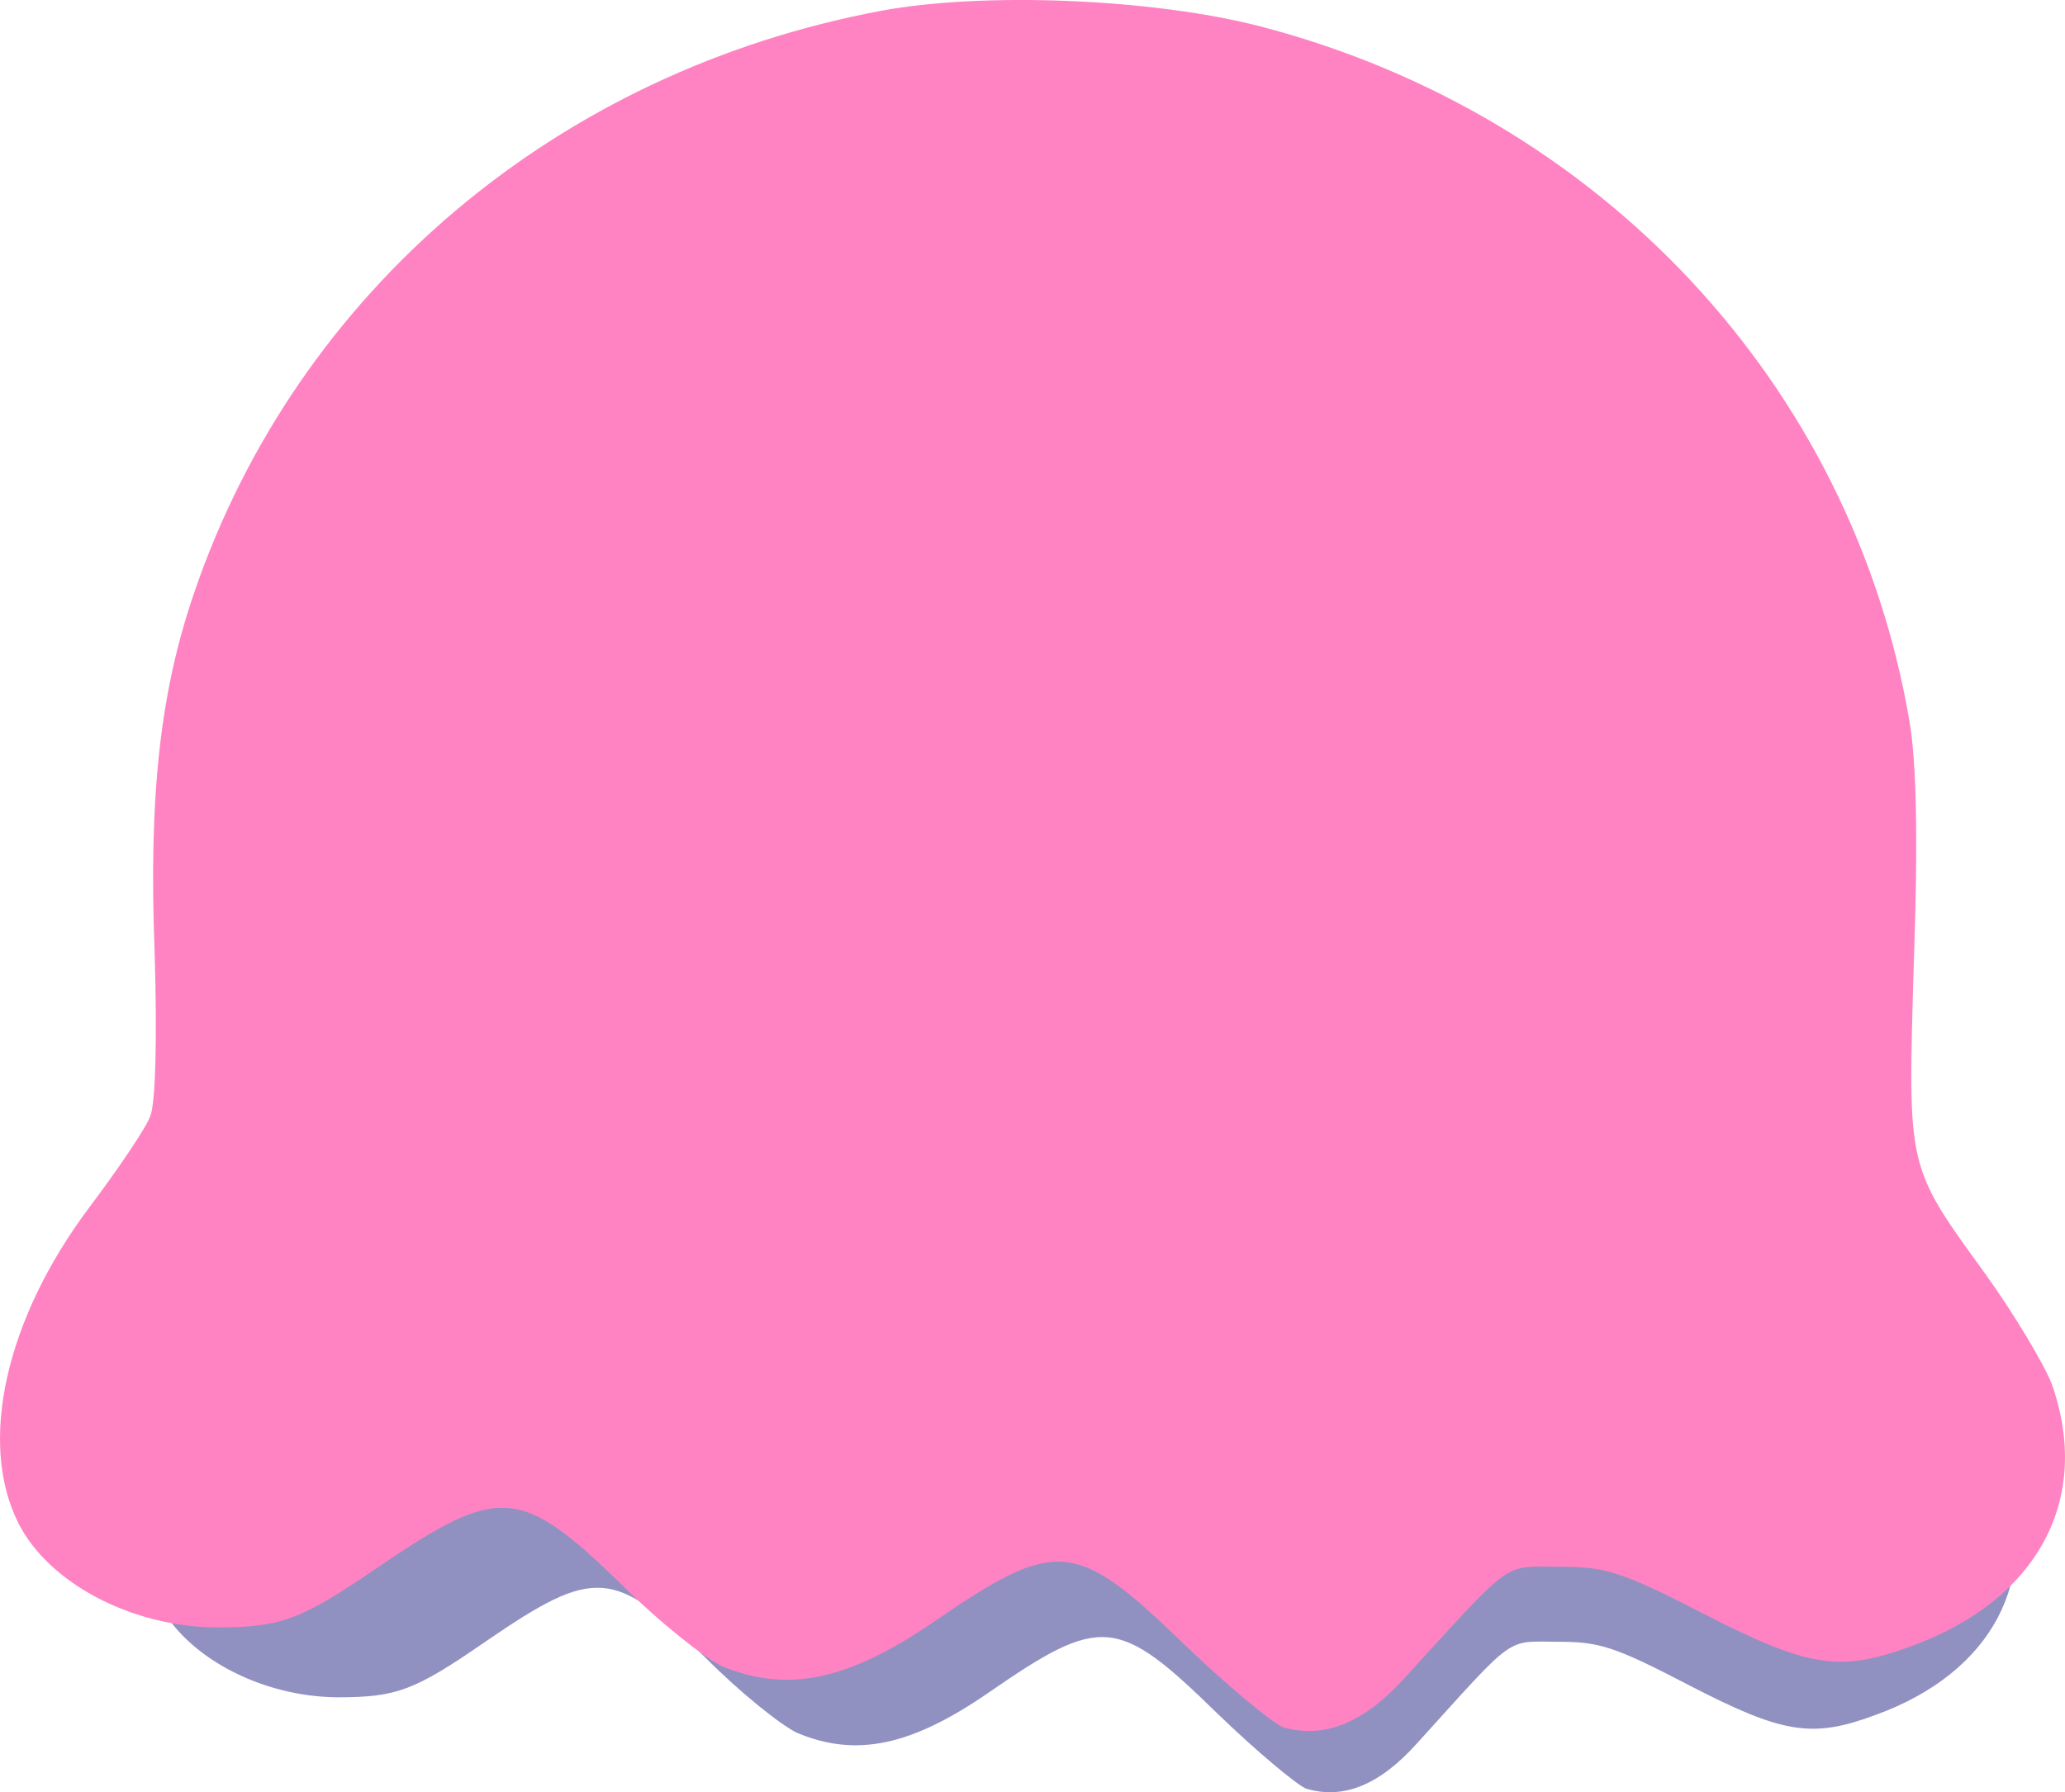 <?xml version="1.0" encoding="UTF-8" standalone="no"?>
<!-- Svg Vector Icons : http://www.onlinewebfonts.com/icon -->

<svg
   version="1.1"
   x="0px"
   y="0px"
   viewBox="0 0 456.456 396.255"
   enable-background="new 0 0 1000 1000"
   xml:space="preserve"
   id="svg12"
   sodipodi:docname="Bola-Rosa.svg"
   width="456.456"
   height="396.255"
   inkscape:version="1.1.1 (3bf5ae0d25, 2021-09-20)"
   xmlns:inkscape="http://www.inkscape.org/namespaces/inkscape"
   xmlns:sodipodi="http://sodipodi.sourceforge.net/DTD/sodipodi-0.dtd"
   xmlns="http://www.w3.org/2000/svg"
   xmlns:svg="http://www.w3.org/2000/svg"><defs
   id="defs16" /><sodipodi:namedview
   id="namedview14"
   pagecolor="#ffffff"
   bordercolor="#666666"
   borderopacity="1.0"
   inkscape:pageshadow="2"
   inkscape:pageopacity="0.0"
   inkscape:pagecheckerboard="0"
   showgrid="false"
   fit-margin-top="0"
   fit-margin-left="0"
   fit-margin-right="0"
   fit-margin-bottom="0"
   inkscape:zoom="0.716"
   inkscape:cx="64.944134"
   inkscape:cy="237.43017"
   inkscape:window-width="1680"
   inkscape:window-height="1014"
   inkscape:window-x="1280"
   inkscape:window-y="0"
   inkscape:window-maximized="1"
   inkscape:current-layer="svg12" />
<path
   d="M 208.133,47.878 C 143.051,60.171 91.026,104.576 70.315,165.496 c -6.964,20.362 -9.225,41.429 -8.008,73.377 0.518,17.202 0.173,30.19 -0.872,32.828 -0.872,2.455 -6.437,10.708 -12.185,18.429 -16.879,22.642 -22.445,47.749 -14.273,64.071 6.092,12.109 22.626,20.893 39.505,21.067 13.22,0 17.051,-1.401 33.059,-12.466 23.843,-16.322 28.192,-16.148 48.376,3.682 7.654,7.721 16.879,15.095 20.356,16.68 13.047,5.441 25.232,2.812 42.283,-8.949 24.887,-17.202 28.537,-16.854 50.464,4.561 8.698,8.427 17.578,15.8 19.666,16.68 8.181,2.455 16.189,-0.705 24.533,-10.002 22.1,-24.401 19.485,-22.468 31.152,-22.468 9.225,0 12.53,1.053 29.064,9.654 20.71,10.708 27.148,11.761 41.239,6.494 25.577,-9.306 36.545,-29.842 28.364,-53.189 -1.571,-4.039 -7.482,-14.042 -13.22,-22.12 -16.007,-22.294 -15.662,-21.067 -14.446,-63.375 0.872,-25.106 0.527,-40.201 -0.872,-48.628 C 403.016,123.536 352.38,68.936 284.165,51.029 262.601,45.424 228.844,44.013 208.133,47.878 Z"
   id="path4"
   style="fill:#00016f;fill-opacity:0.431;stroke-width:0.091" /><path
   d="m -405.797,239.371 c -6.9,4.6 -13.61,8.43 -15.14,8.63 -1.72,0 -2.11,1.53 -1.15,5.17 0.77,3.07 31.81,133.39 69.19,289.78 45.23,189.35 69.38,287.1 72.25,292.27 5.94,10.73 12.07,10.73 18.02,0 2.88,-4.98 18.59,-67.46 44.65,-177.28 22.42,-93.14 52.9,-221.55 68.23,-285.18 15.14,-63.82 27.21,-116.14 26.83,-116.53 -0.38,-0.38 -6.9,-4.6 -14.57,-9.01 l -13.99,-8.43 -15.53,15.91 c -13.61,13.99 -16.86,16.29 -26.83,19.17 -22.04,6.52 -40.06,0.57 -59.99,-19.55 -6.52,-6.71 -12.65,-12.07 -13.8,-12.07 -1.15,0 -6.9,3.45 -13.03,7.67 -23,16.29 -52.13,19.55 -74.36,8.63 -5.94,-2.88 -16.29,-10.35 -23,-16.48 -6.52,-6.32 -12.65,-11.31 -13.61,-11.12 -0.94,-0.01 -7.27,3.82 -14.17,8.42 z"
   id="path6"
   style="fill:#ffe552;fill-opacity:1;stroke-width:0.1" />
<path
   d="M 194.798,2.38 C 123.118,15.8 65.818,64.28 43.008,130.79 c -7.67,22.23 -10.16,45.23 -8.82,80.11 0.57,18.78 0.19,32.96 -0.96,35.84 -0.96,2.68 -7.09,11.69 -13.42,20.12 -18.59,24.72 -24.72,52.13 -15.72,69.95 6.71,13.22 24.92,22.81 43.51,23 14.56,0 18.78,-1.53 36.41,-13.61 26.26,-17.82 31.05,-17.63 53.28,4.02 8.43,8.43 18.59,16.48 22.42,18.21 14.37,5.94 27.79,3.07 46.57,-9.77 27.41,-18.78 31.43,-18.4 55.58,4.98 9.58,9.2 19.36,17.25 21.66,18.21 9.01,2.68 17.83,-0.77 27.02,-10.92 24.34,-26.64 21.46,-24.53 34.31,-24.53 10.16,0 13.8,1.15 32.01,10.54 22.81,11.69 29.9,12.84 45.42,7.09 28.17,-10.16 40.25,-32.58 31.24,-58.07 -1.73,-4.41 -8.24,-15.33 -14.56,-24.15 -17.63,-24.34 -17.25,-23 -15.91,-69.19 0.96,-27.41 0.58,-43.89 -0.96,-53.09 -12.65,-74.55 -68.42,-134.16 -143.55,-153.71 -23.75,-6.12 -60.93,-7.66 -83.74,-3.44 z"
   id="path1752"
   style="fill:#ff83c3;fill-opacity:1;stroke-width:0.1" /></svg>
